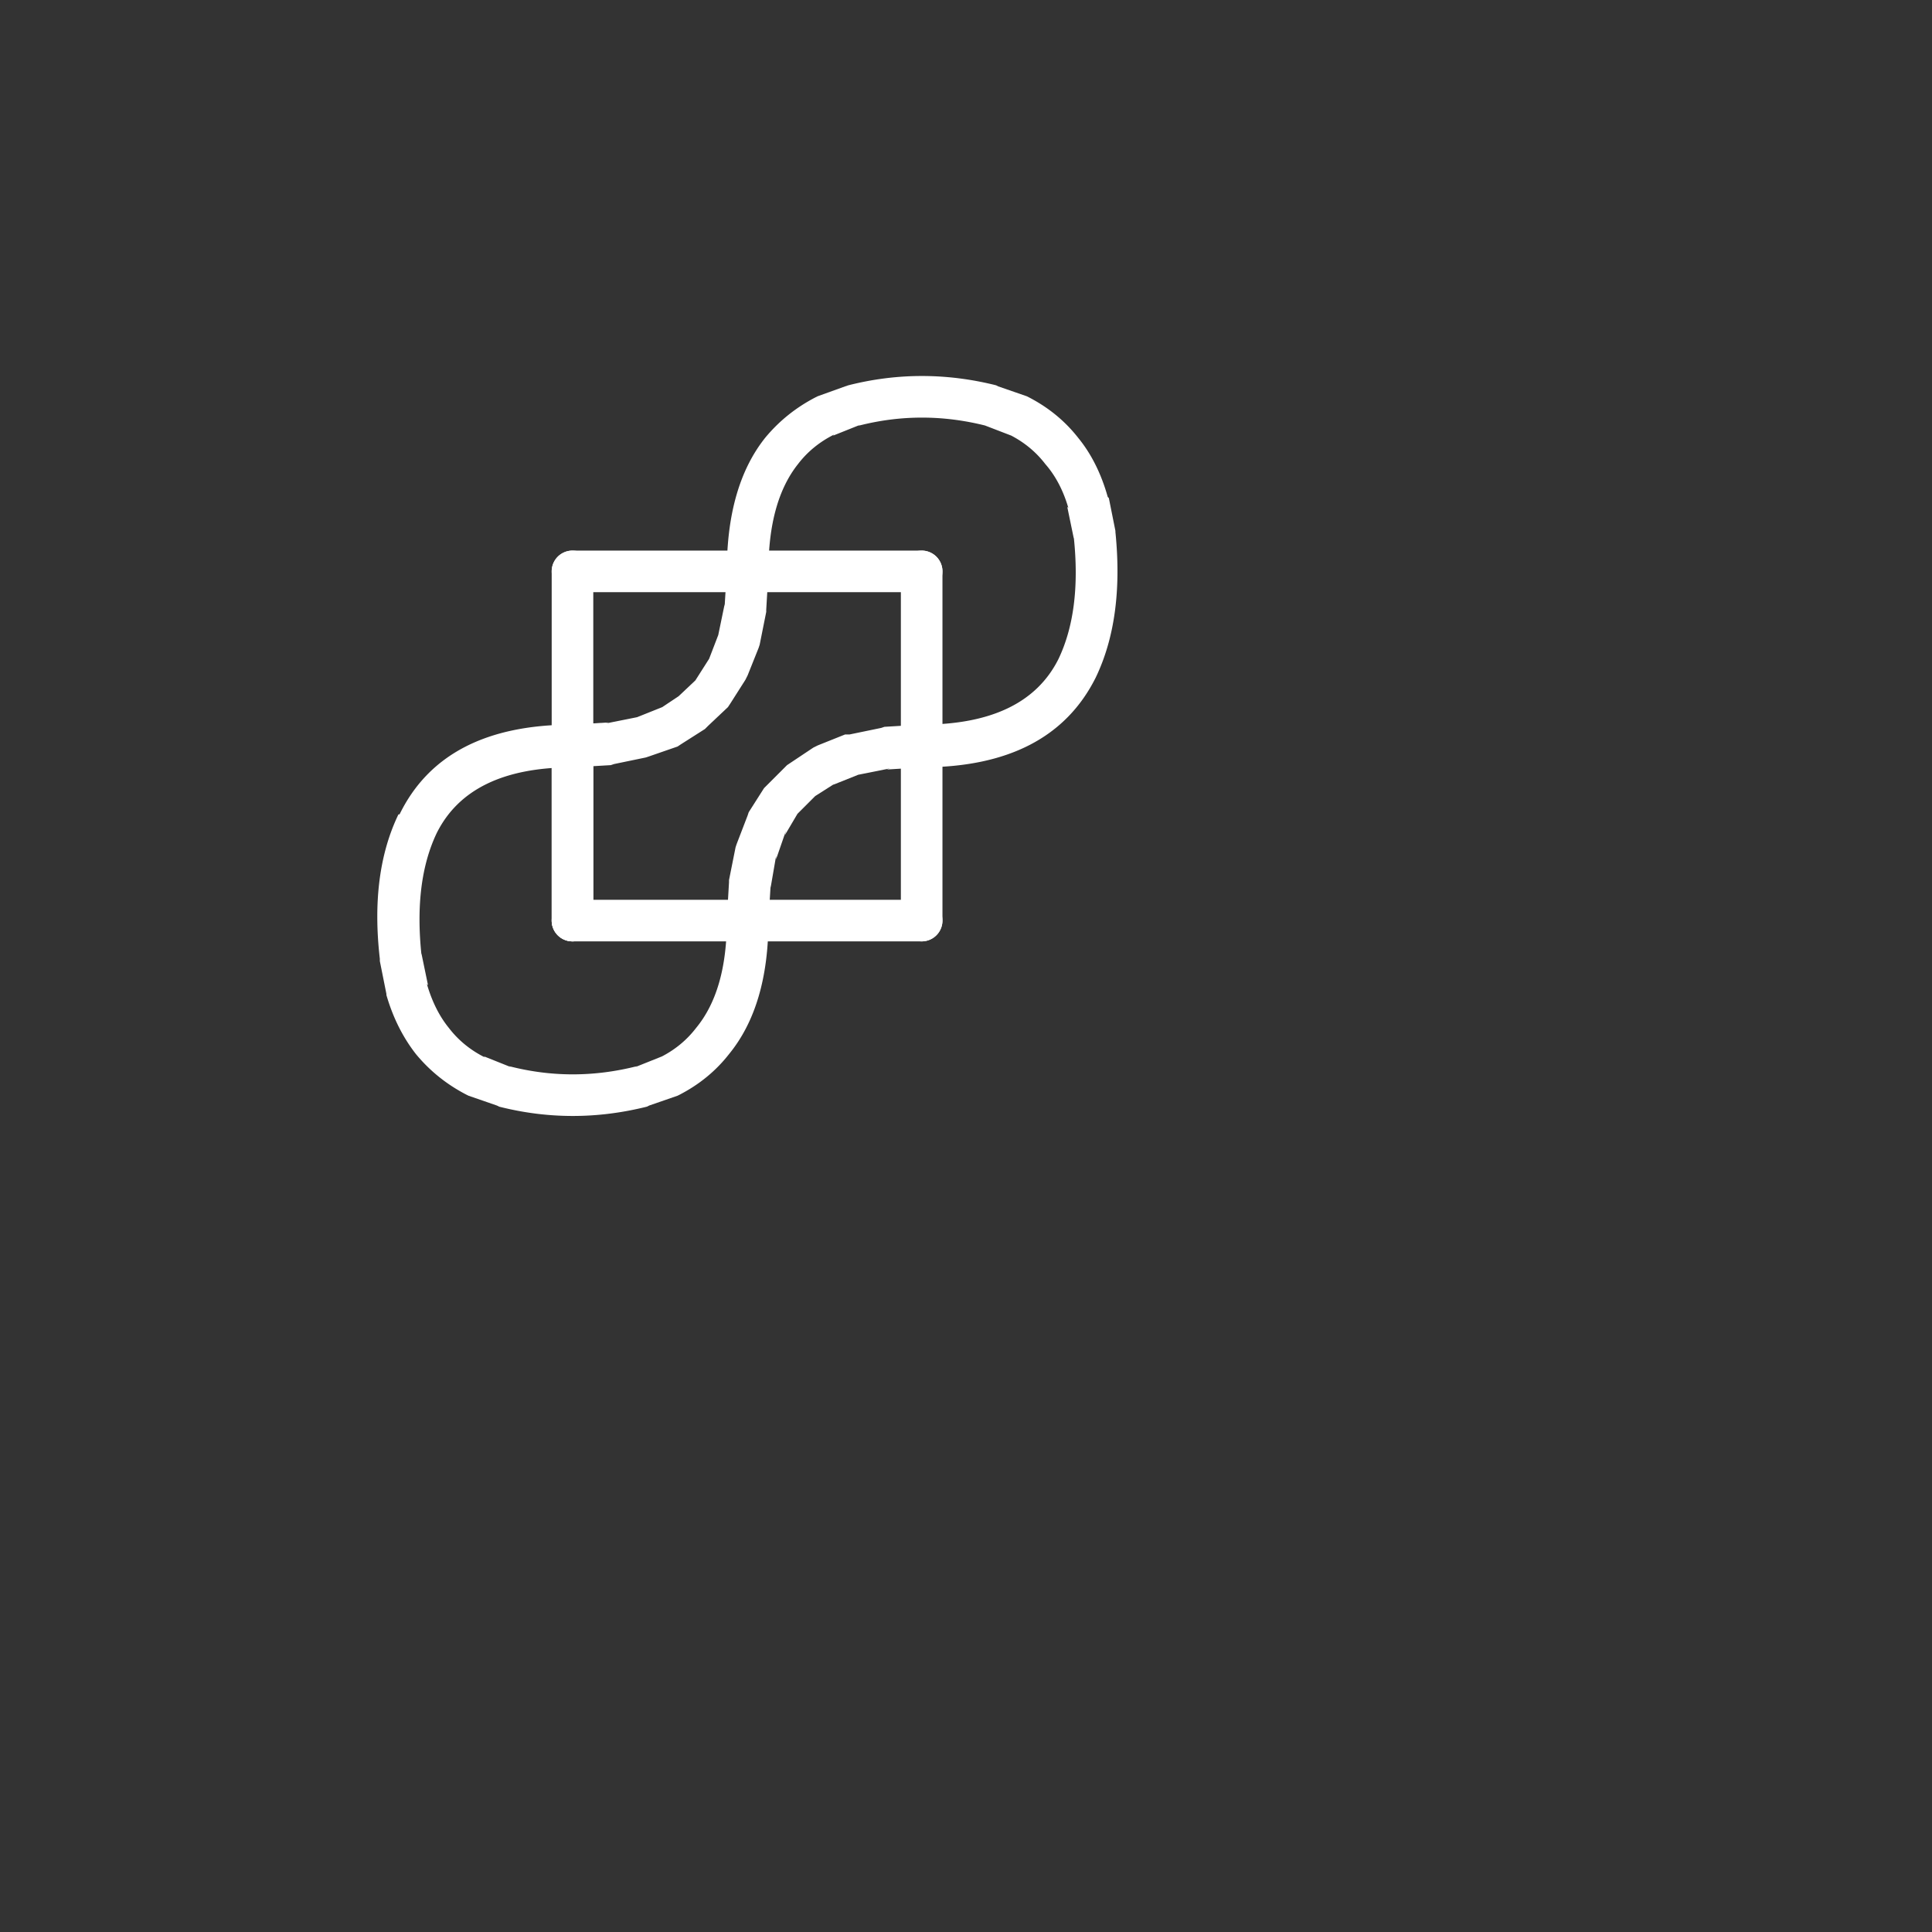 <svg xmlns="http://www.w3.org/2000/svg" viewBox="-322 0 1765 1765"><rect x="-322" y="0" width="1765" height="1765" fill="#333333" stroke="none"/><g fill="white"><path d="M342 522q0-78 35-122 19-23 46-37l2-1 25-9 3-1q67-17 135 0l2 1 26 9 2 1q27 14 45 37 18 22 27 54l1 1 6 30v1q8 79-18 133-41 82-159 82a19 19 0 010-39q95 0 125-60 21-44 14-111v1l-6-29 1 1q-7-24-21-40-13-17-33-27l2 1-26-10 3 1q-59-15-117 0l2-1-25 10 1-1q-20 10-33 27-27 34-27 98a19 19 0 11-38 0zM201 701q-94 0-124 60-21 44-14 111v-1l6 29-1-1q7 24 20 40 13 17 33 27l-1-1 25 10-2-1q58 15 117 0l-2 1 25-10-2 1q20-10 33-27 28-34 28-98a19 19 0 1138 0q0 78-36 122-18 23-45 37l-2 1-26 9-2 1q-68 17-135 0l-2-1-26-9-2-1q-27-14-46-37-18-23-27-54v-1l-6-30v-2q-9-78 17-132h1q40-82 158-82a19 19 0 010 39z"/><path d="M200 662l34-2-3 1 30-6-3 1 25-10-3 2 21-14-3 2 18-17-3 3 14-22-2 4 10-26-1 3 6-29v2l2-33a19 19 0 0138 2l-2 34v2l-6 30-1 3-10 25-2 4-14 22-2 3-18 17-3 3-22 14-3 2-26 9-3 1-29 6-3 1-34 2a19 19 0 11-2-39zM342 840l2-34v-2l6-30 1-3 10-26 1-3 14-22 3-3 18-18 3-2 21-14 4-2 25-10h4l29-6 3-1 33-2a19 19 0 012 39l-33 2 3-1-30 6 3-1-25 10 3-2-22 14 4-3-18 18 2-3-13 22 1-4-9 26v-3l-5 29v-2l-2 33a19 19 0 01-38-2z"/><path d="M220 522v319a19 19 0 11-38 0V522a19 19 0 0138 0z"/><path d="M201 503h319a19 19 0 110 38H201a19 19 0 010-38z"/><path d="M539 522v319a19 19 0 11-38 0V522a19 19 0 1138 0z"/><path d="M201 822h319a19 19 0 110 38H201a19 19 0 010-38z"/><path d="M220 681v160a19 19 0 11-38 0V681a19 19 0 1138 0z"/></g></svg>